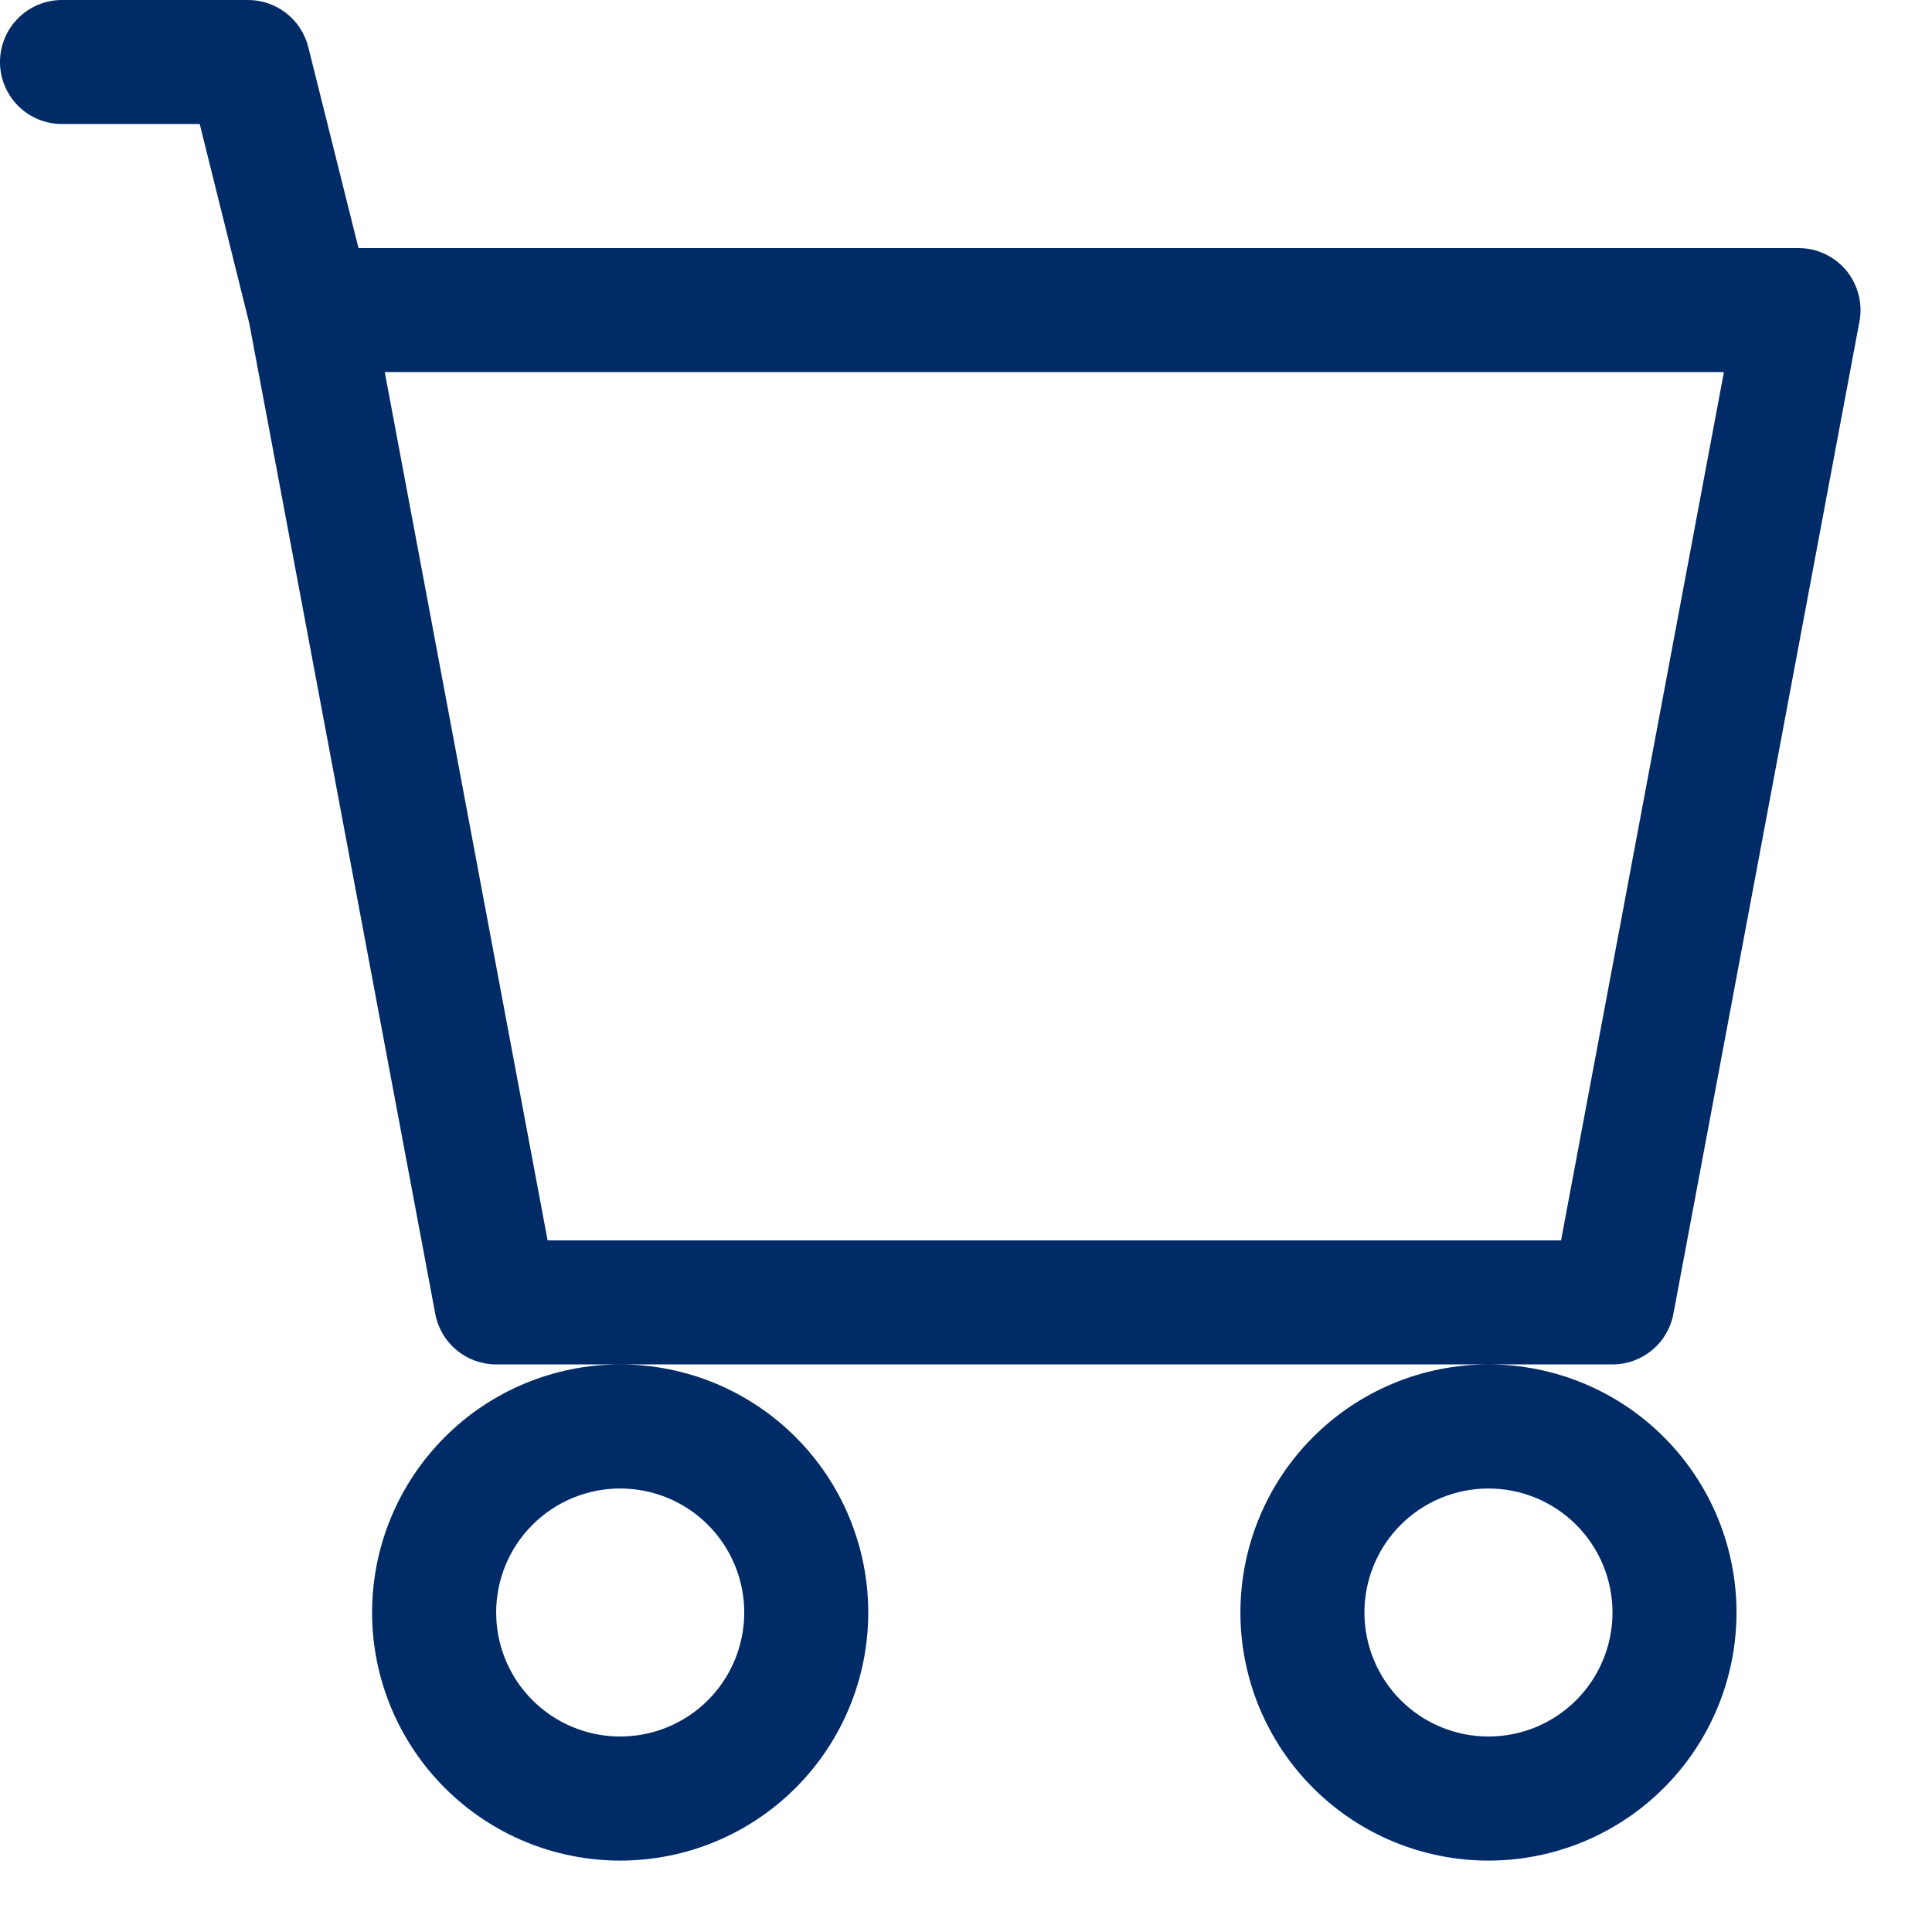 <svg width="27" height="27" viewBox="0 0 27 27" fill="none" xmlns="http://www.w3.org/2000/svg">
<path d="M0 0.867C0 0.637 0.091 0.416 0.254 0.254C0.416 0.091 0.637 0 0.867 0H3.467C3.66 5.34105e-05 3.848 0.065 4 0.184C4.153 0.303 4.261 0.469 4.308 0.657L5.01 3.467H25.135C25.262 3.467 25.388 3.495 25.503 3.549C25.619 3.604 25.72 3.682 25.802 3.78C25.883 3.878 25.941 3.993 25.973 4.116C26.005 4.239 26.01 4.368 25.986 4.493L23.386 18.361C23.349 18.559 23.244 18.739 23.088 18.868C22.933 18.997 22.737 19.068 22.535 19.068H6.934C6.732 19.068 6.536 18.997 6.381 18.868C6.225 18.739 6.12 18.559 6.083 18.361L3.484 4.519L2.791 1.733H0.867C0.637 1.733 0.416 1.642 0.254 1.48C0.091 1.317 0 1.097 0 0.867ZM5.377 5.2L7.653 17.335H21.816L24.092 5.2H5.377ZM8.667 19.068C7.748 19.068 6.866 19.433 6.216 20.084C5.566 20.734 5.2 21.616 5.2 22.535C5.2 23.454 5.566 24.336 6.216 24.986C6.866 25.637 7.748 26.002 8.667 26.002C9.587 26.002 10.469 25.637 11.119 24.986C11.769 24.336 12.134 23.454 12.134 22.535C12.134 21.616 11.769 20.734 11.119 20.084C10.469 19.433 9.587 19.068 8.667 19.068ZM20.802 19.068C19.882 19.068 19 19.433 18.35 20.084C17.7 20.734 17.335 21.616 17.335 22.535C17.335 23.454 17.7 24.336 18.35 24.986C19 25.637 19.882 26.002 20.802 26.002C21.721 26.002 22.603 25.637 23.253 24.986C23.903 24.336 24.268 23.454 24.268 22.535C24.268 21.616 23.903 20.734 23.253 20.084C22.603 19.433 21.721 19.068 20.802 19.068ZM8.667 20.802C9.127 20.802 9.568 20.984 9.893 21.309C10.218 21.634 10.401 22.075 10.401 22.535C10.401 22.995 10.218 23.436 9.893 23.761C9.568 24.086 9.127 24.268 8.667 24.268C8.208 24.268 7.767 24.086 7.442 23.761C7.116 23.436 6.934 22.995 6.934 22.535C6.934 22.075 7.116 21.634 7.442 21.309C7.767 20.984 8.208 20.802 8.667 20.802ZM20.802 20.802C21.261 20.802 21.702 20.984 22.027 21.309C22.352 21.634 22.535 22.075 22.535 22.535C22.535 22.995 22.352 23.436 22.027 23.761C21.702 24.086 21.261 24.268 20.802 24.268C20.342 24.268 19.901 24.086 19.576 23.761C19.251 23.436 19.068 22.995 19.068 22.535C19.068 22.075 19.251 21.634 19.576 21.309C19.901 20.984 20.342 20.802 20.802 20.802Z" fill="#002B66"/>
</svg>
